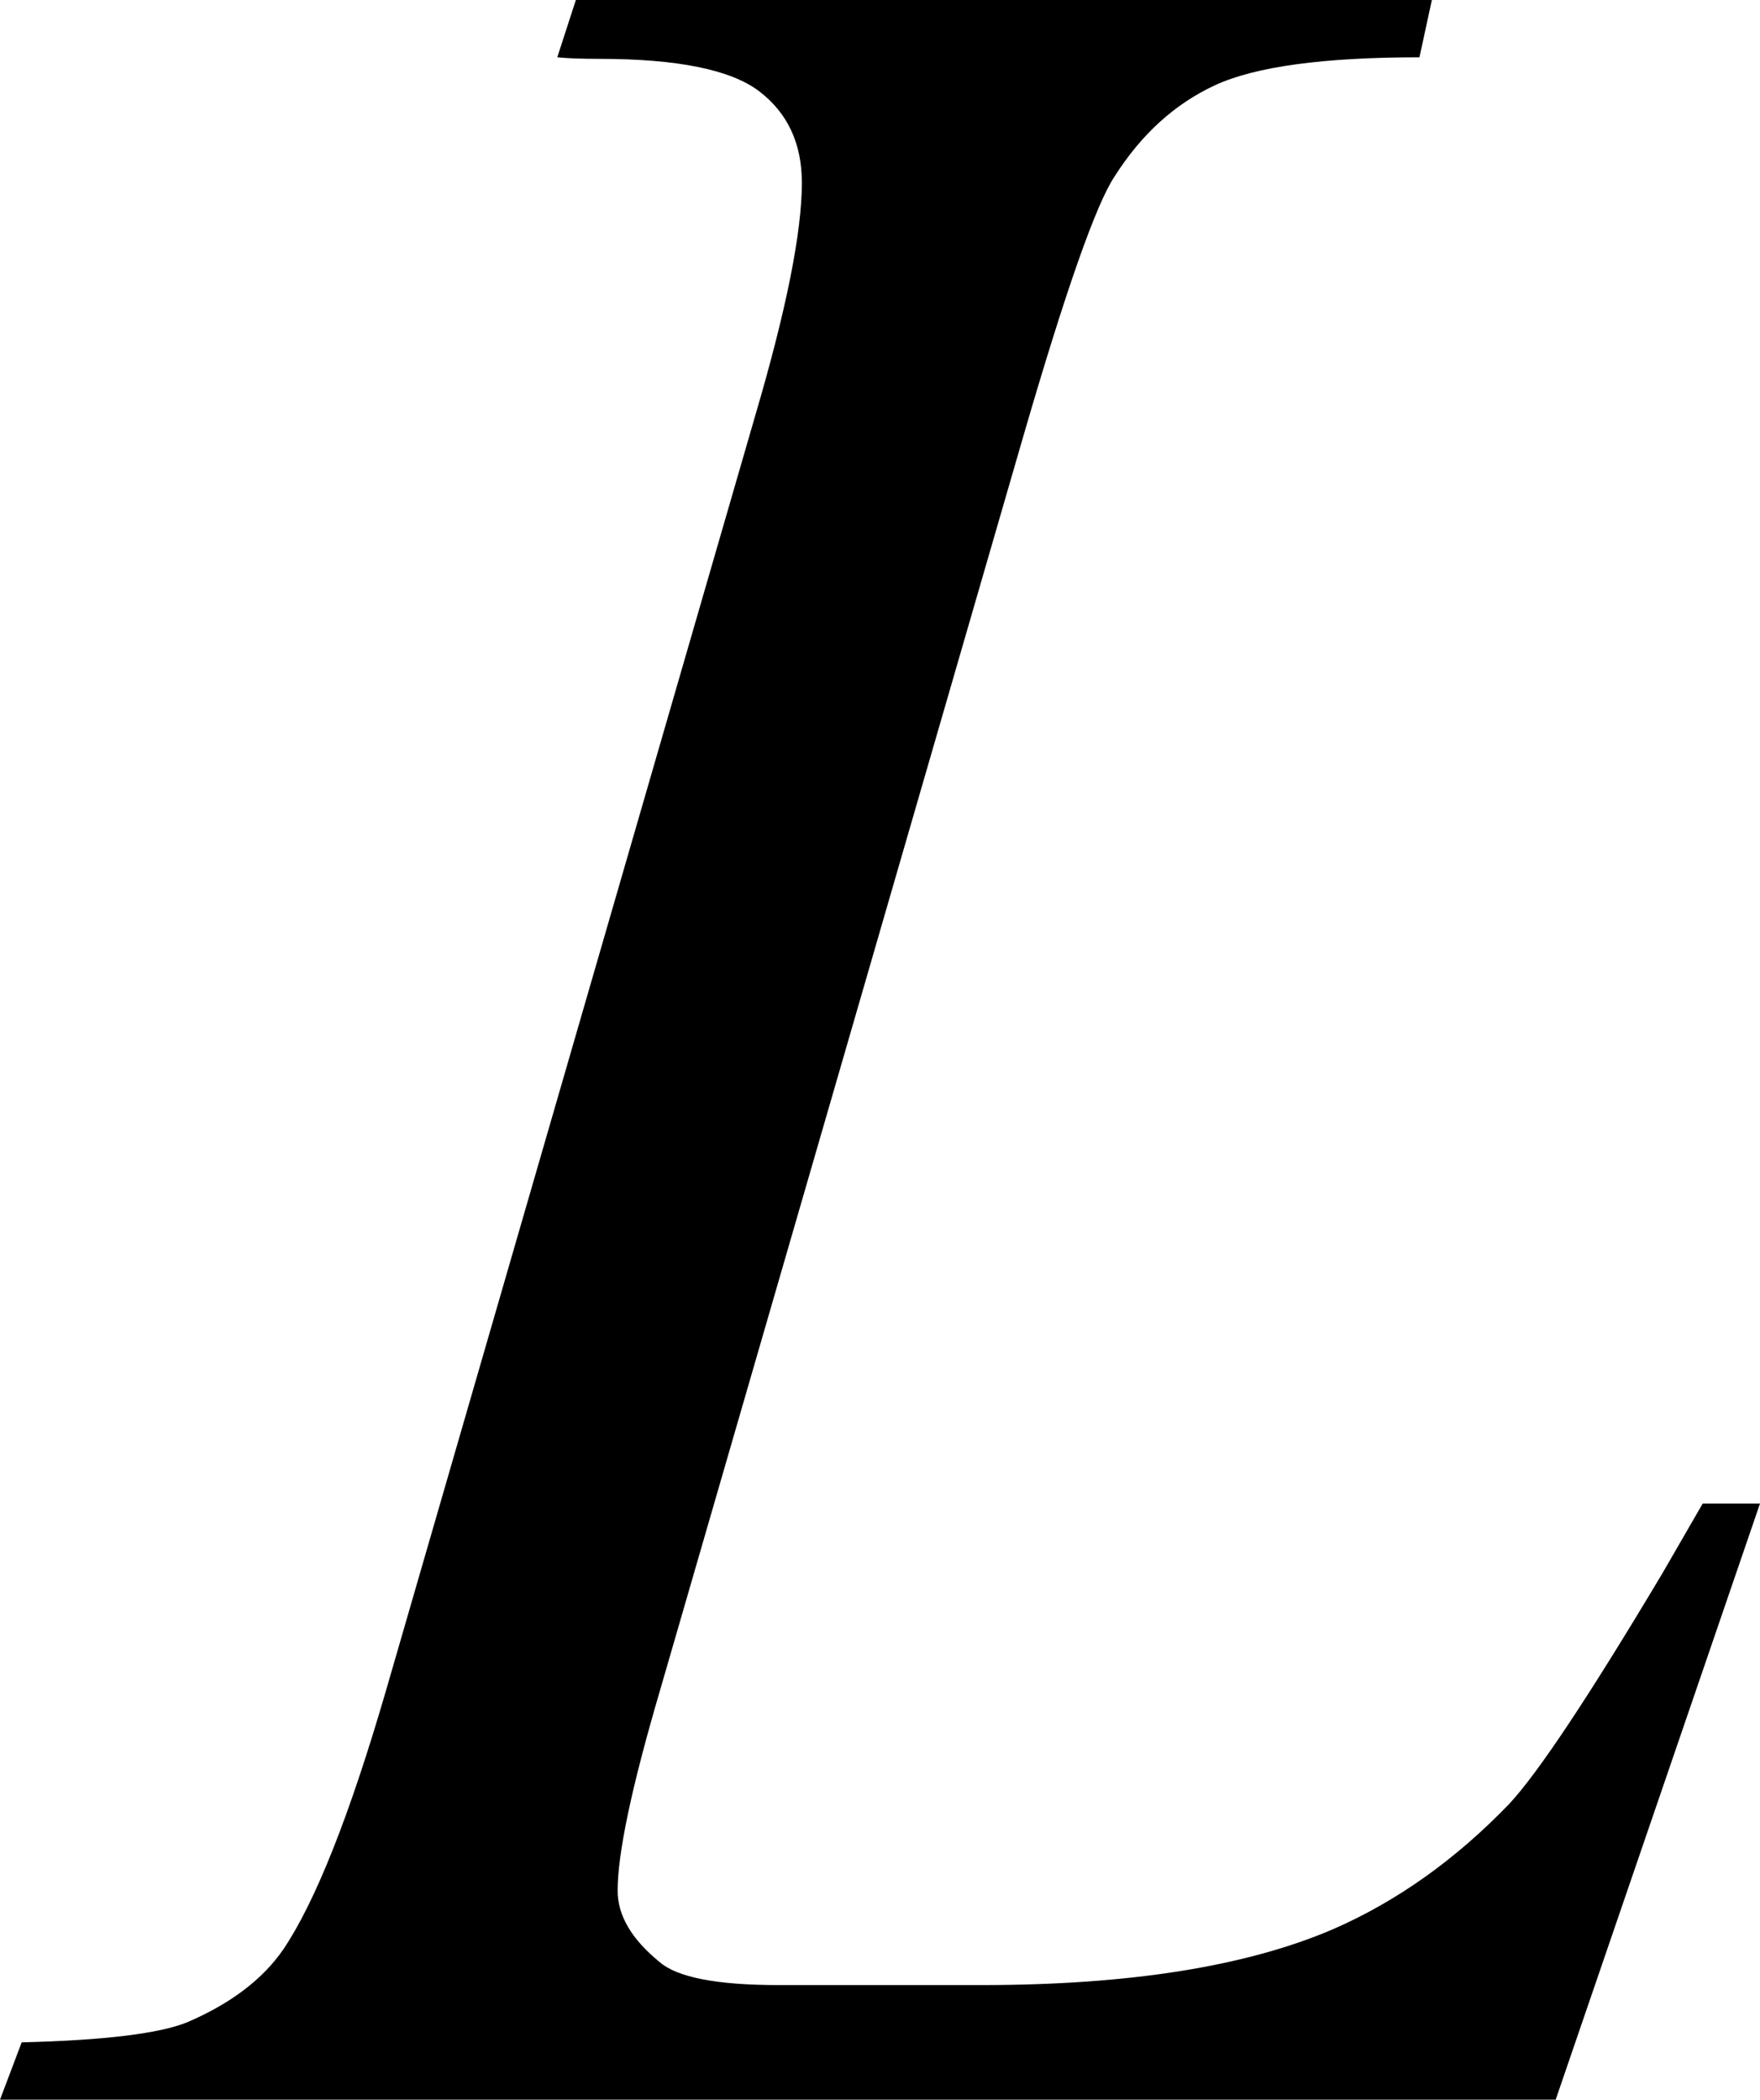 <?xml version="1.0" encoding="utf-8"?>
<!-- Generator: Adobe Illustrator 14.0.0, SVG Export Plug-In . SVG Version: 6.00 Build 43363)  -->
<!DOCTYPE svg PUBLIC "-//W3C//DTD SVG 1.1//EN" "http://www.w3.org/Graphics/SVG/1.1/DTD/svg11.dtd">
<svg version="1.1" id="图层_1" xmlns="http://www.w3.org/2000/svg" xmlns:xlink="http://www.w3.org/1999/xlink" x="0px" y="0px"
	 width="55.518px" height="66.211px" viewBox="0 0 55.518 66.211" enable-background="new 0 0 55.518 66.211" xml:space="preserve">
<g>
	<path d="M49.073,66.211H0l0.684-1.807c2.604-0.064,4.346-0.276,5.225-0.635c1.367-0.586,2.376-1.351,3.027-2.295
		c1.009-1.497,2.083-4.199,3.223-8.105l11.67-40.283c0.977-3.32,1.465-5.762,1.465-7.324c0-1.236-0.448-2.197-1.343-2.881
		c-0.896-0.684-2.58-1.025-5.054-1.025c-0.554,0-0.993-0.016-1.318-0.049L18.165,0h27.002l-0.391,1.807
		c-3.027,0-5.176,0.293-6.445,0.879s-2.328,1.547-3.174,2.881c-0.586,0.879-1.547,3.613-2.881,8.203l-11.475,39.6
		c-0.879,2.995-1.318,5.078-1.318,6.25c0,0.781,0.439,1.53,1.318,2.246c0.553,0.488,1.807,0.732,3.76,0.732h6.396
		c4.654,0,8.35-0.586,11.084-1.758c2.018-0.879,3.873-2.197,5.566-3.955c0.911-0.977,2.522-3.401,4.834-7.275l1.27-2.197h1.807
		L49.073,66.211z"/>
</g>
</svg>
